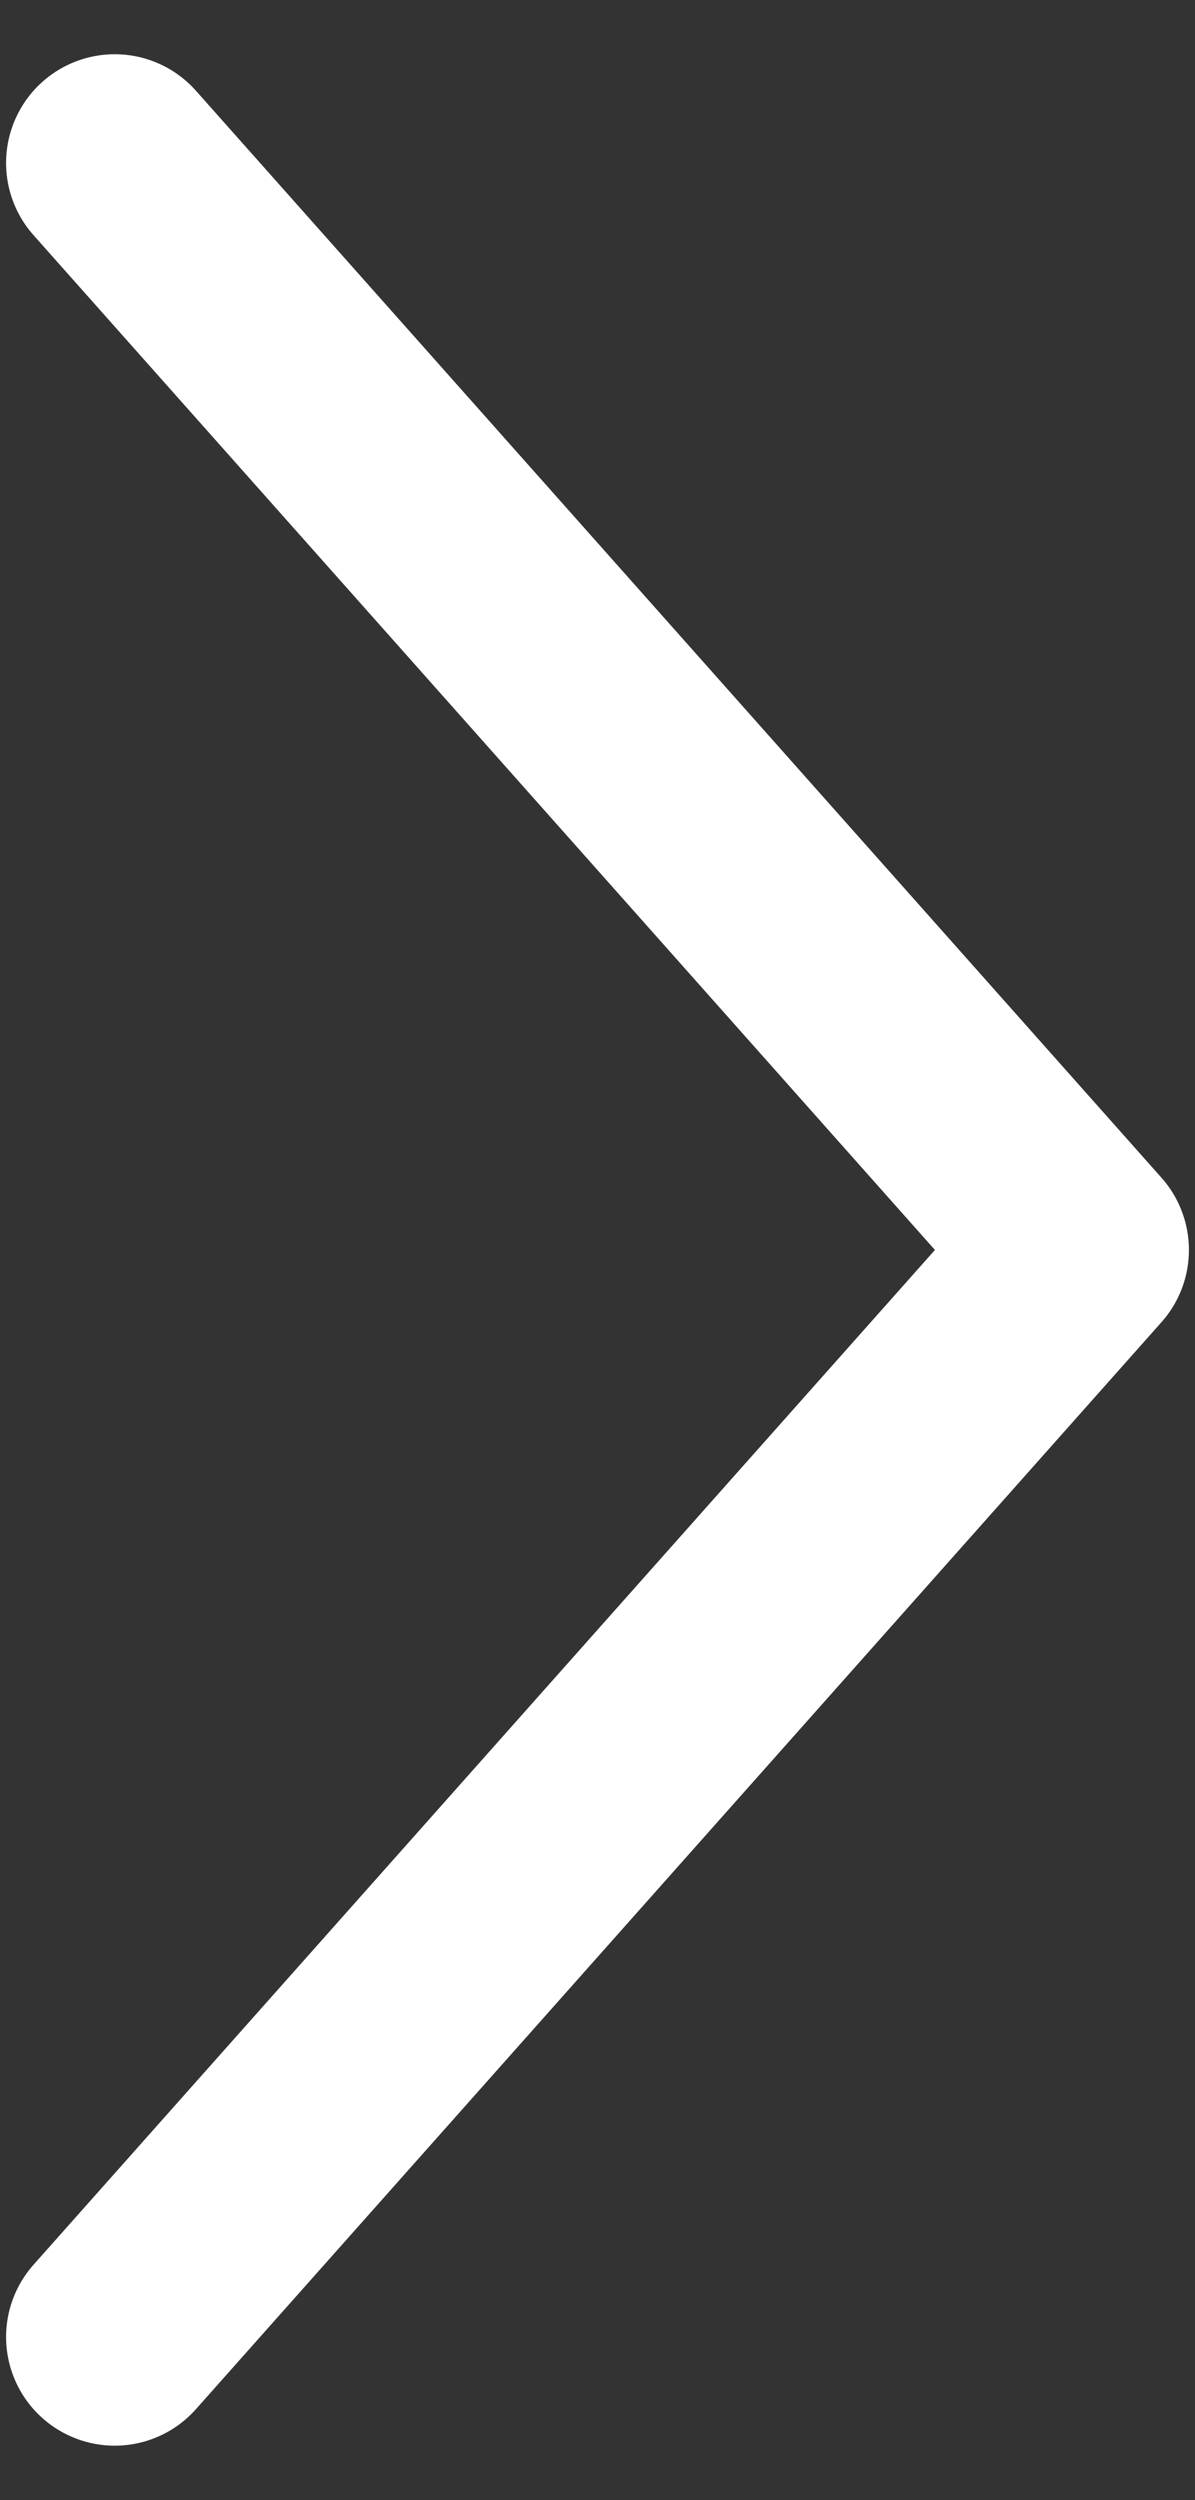 <svg width="11" height="23" viewBox="0 0 11 23" fill="none" xmlns="http://www.w3.org/2000/svg">
<rect x="0" y="0" width="11" height="23" fill="#333333" stroke="none"/>
<path d="M1.056 21.499L9.944 11.499L1.056 1.499" stroke="white" stroke-width="2" stroke-linecap="round" stroke-linejoin="round"/>
</svg>
